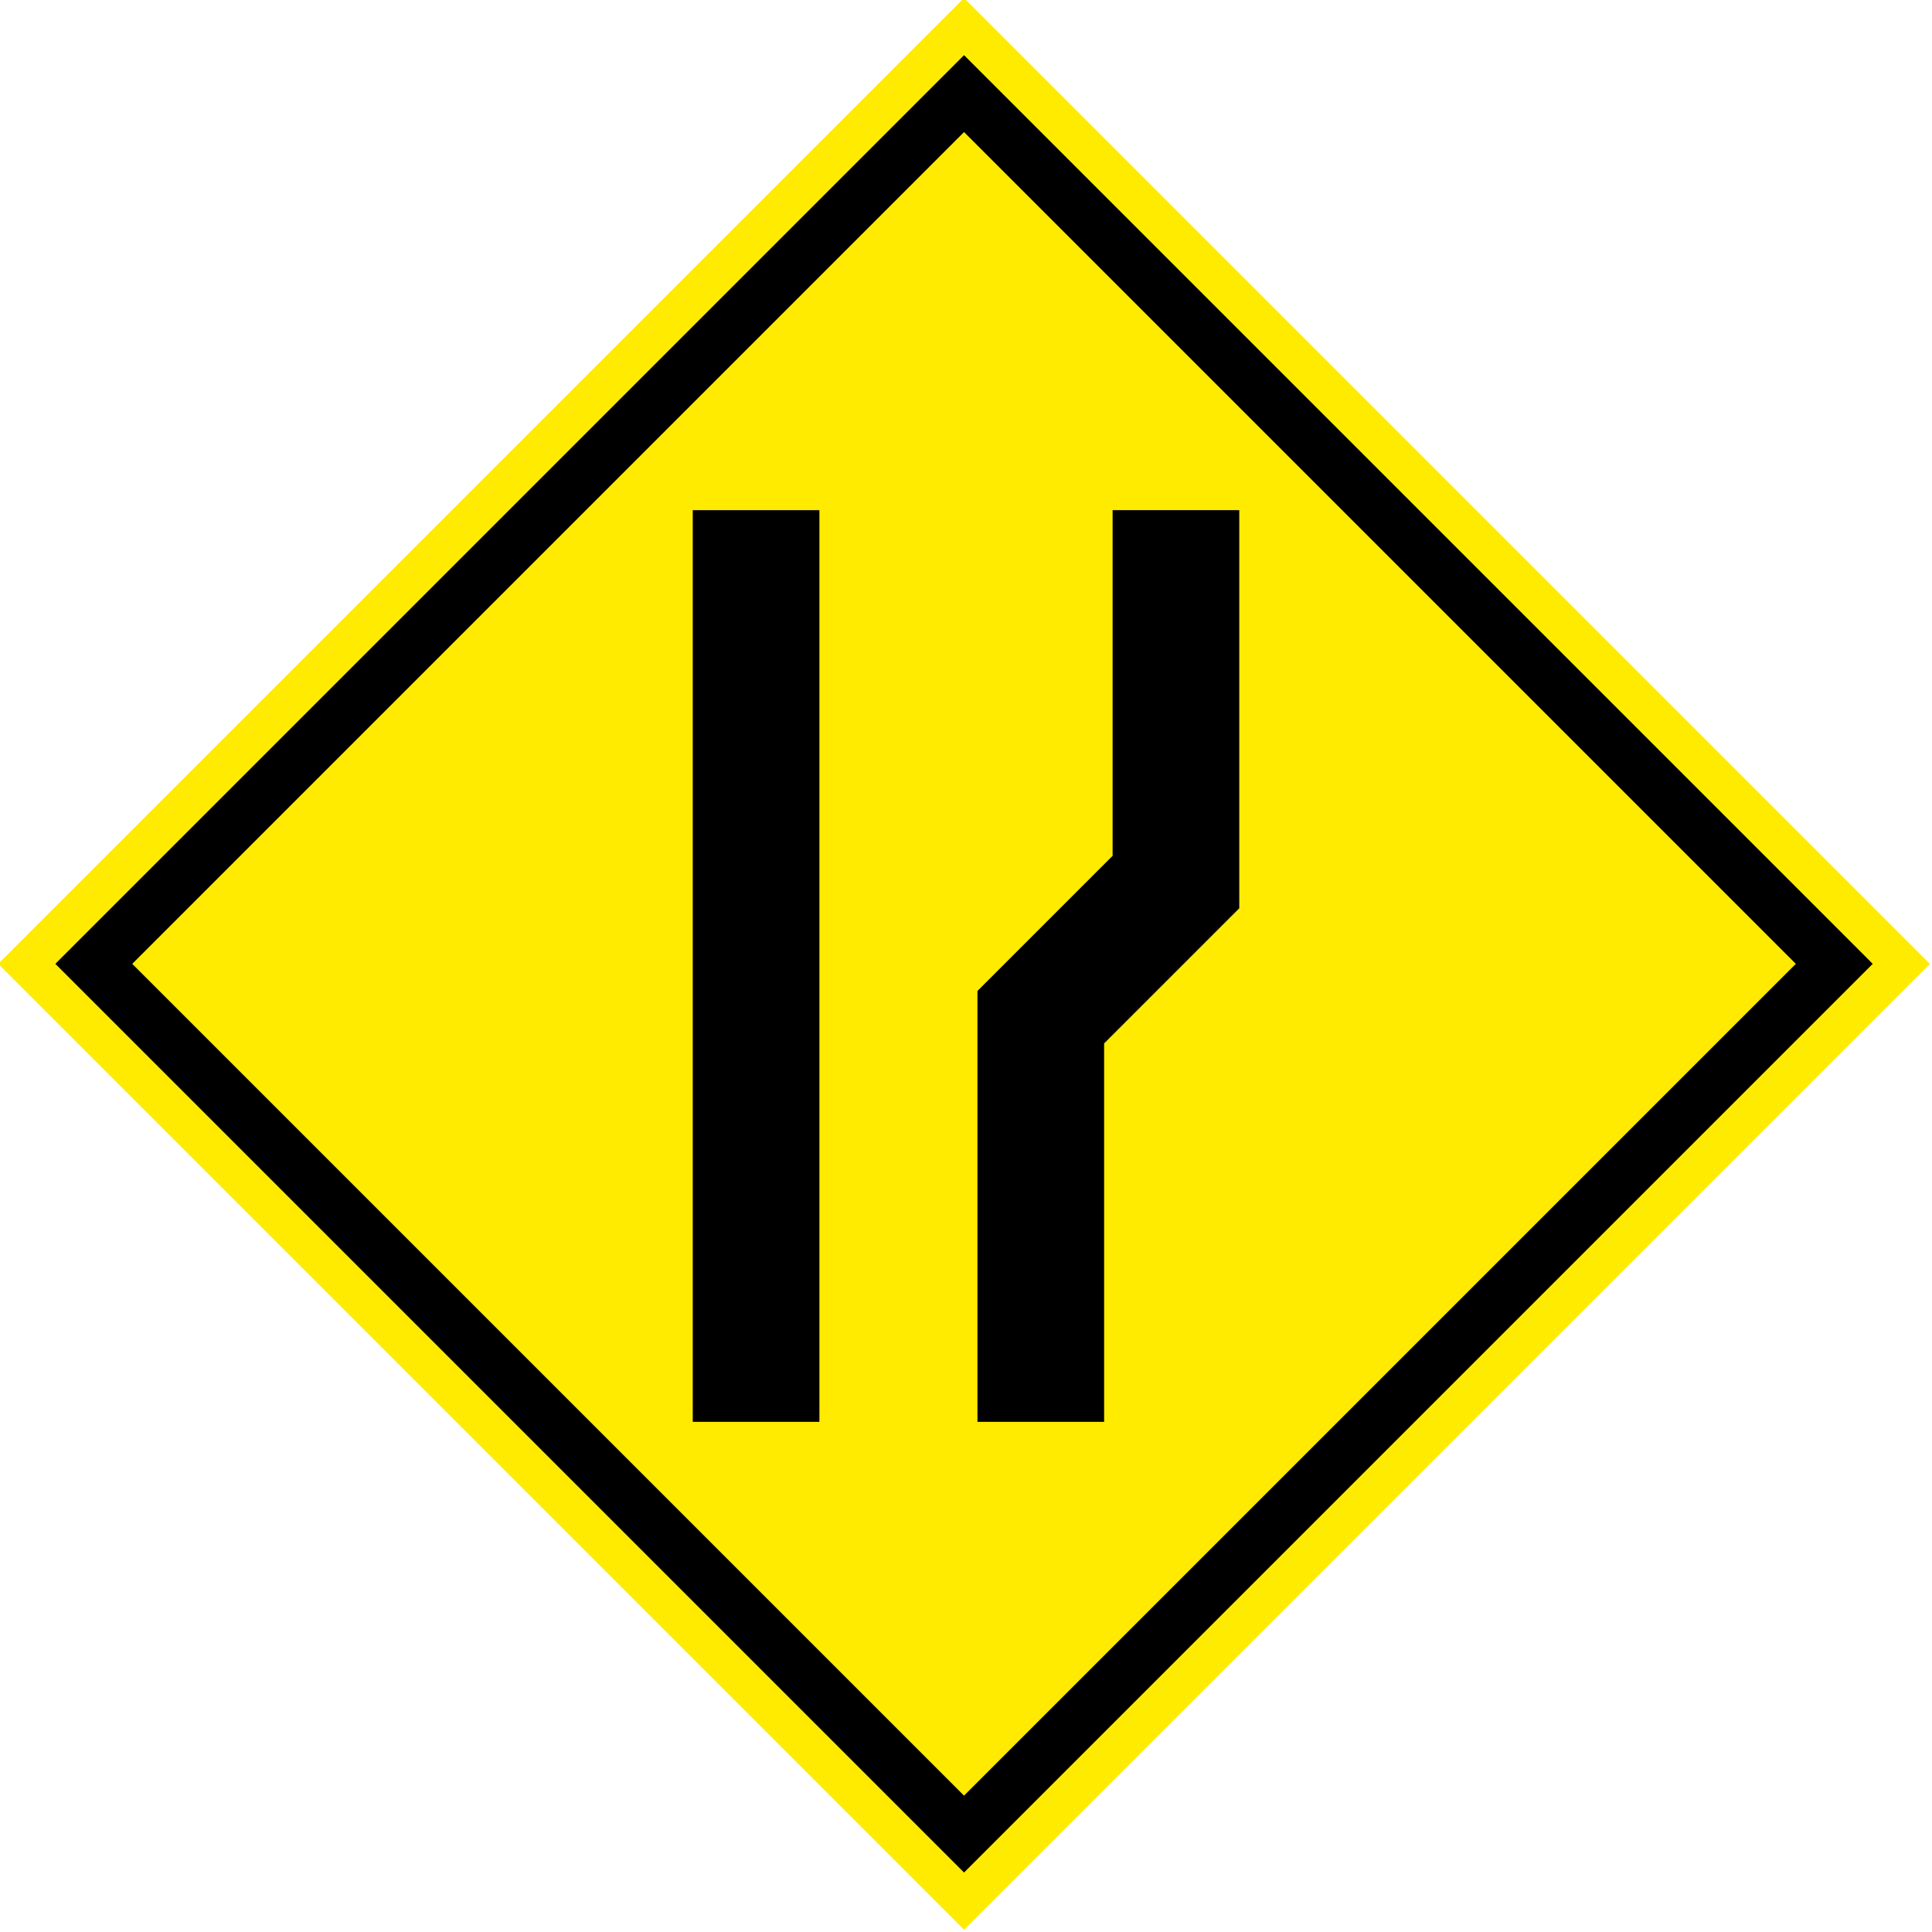 <?xml version="1.0" encoding="UTF-8" standalone="no"?>
<!-- Created with Inkscape (http://www.inkscape.org/) -->

<svg
   xmlns:dc="http://purl.org/dc/elements/1.1/"
   xmlns:cc="http://creativecommons.org/ns#"
   xmlns:rdf="http://www.w3.org/1999/02/22-rdf-syntax-ns#"
   xmlns:svg="http://www.w3.org/2000/svg"
   xmlns="http://www.w3.org/2000/svg"
   xmlns:sodipodi="http://sodipodi.sourceforge.net/DTD/sodipodi-0.dtd"
   xmlns:inkscape="http://www.inkscape.org/namespaces/inkscape"
   width="21.523mm"
   height="21.523mm"
   viewBox="0 0 76.262 76.262"
   id="svg4535"
   version="1.1"
   inkscape:version="0.91 r13725"
   sodipodi:docname="inicio-faixa.svg">
  <defs
     id="defs4537" />
  <sodipodi:namedview
     id="base"
     pagecolor="#ffffff"
     bordercolor="#666666"
     borderopacity="1.0"
     inkscape:pageopacity="0.0"
     inkscape:pageshadow="2"
     inkscape:zoom="7.9195959"
     inkscape:cx="32.918236"
     inkscape:cy="30.122708"
     inkscape:document-units="px"
     inkscape:current-layer="layer1"
     showgrid="false"
     showguides="true"
     inkscape:guide-bbox="true"
     fit-margin-top="0"
     fit-margin-left="0"
     fit-margin-right="0"
     fit-margin-bottom="0"
     inkscape:window-width="1918"
     inkscape:window-height="1064"
     inkscape:window-x="0"
     inkscape:window-y="14"
     inkscape:window-maximized="1" />
  <g
     inkscape:label="Camada 1"
     inkscape:groupmode="layer"
     id="layer1"
     transform="translate(-297.618,-507.513)">
    <g
       id="g5245"
       transform="translate(-177.81,-19.954)">
      <rect
         transform="matrix(0.707,-0.707,0.707,0.707,0,0)"
         y="738.805"
         x="-61.072"
         height="48.549"
         width="48.549"
         id="rect5184"
         style="fill:none;fill-opacity:1;stroke:#ffeb00;stroke-width:5.376;stroke-miterlimit:4;stroke-dasharray:none;stroke-opacity:1" />
      <rect
         transform="matrix(0.707,-0.707,0.707,0.707,0,0)"
         y="738.786"
         x="-61.091"
         height="48.587"
         width="48.587"
         id="rect5184-3"
         style="fill:#ffeb00;fill-opacity:1;stroke:#000000;stroke-width:2.147;stroke-miterlimit:4;stroke-dasharray:none;stroke-opacity:1" />
    </g>
    <g
       id="g5270"
       transform="translate(-3.9884073e-6,4.9587902e-7)">
      <path
         inkscape:connector-curvature="0"
         id="path5207-5"
         d="m 327.463,563.638 0,-35.987"
         style="fill:none;fill-rule:evenodd;stroke:#000000;stroke-width:5;stroke-linecap:butt;stroke-linejoin:miter;stroke-miterlimit:4;stroke-dasharray:none;stroke-opacity:1" />
      <path
         inkscape:connector-curvature="0"
         id="path5221-4"
         d="m 338.701,563.638 0,-15.973 5.335,-5.335 0,-14.679"
         style="fill:none;fill-rule:evenodd;stroke:#000000;stroke-width:5;stroke-linecap:butt;stroke-linejoin:miter;stroke-miterlimit:4;stroke-dasharray:none;stroke-opacity:1" />
    </g>
  </g>
</svg>

